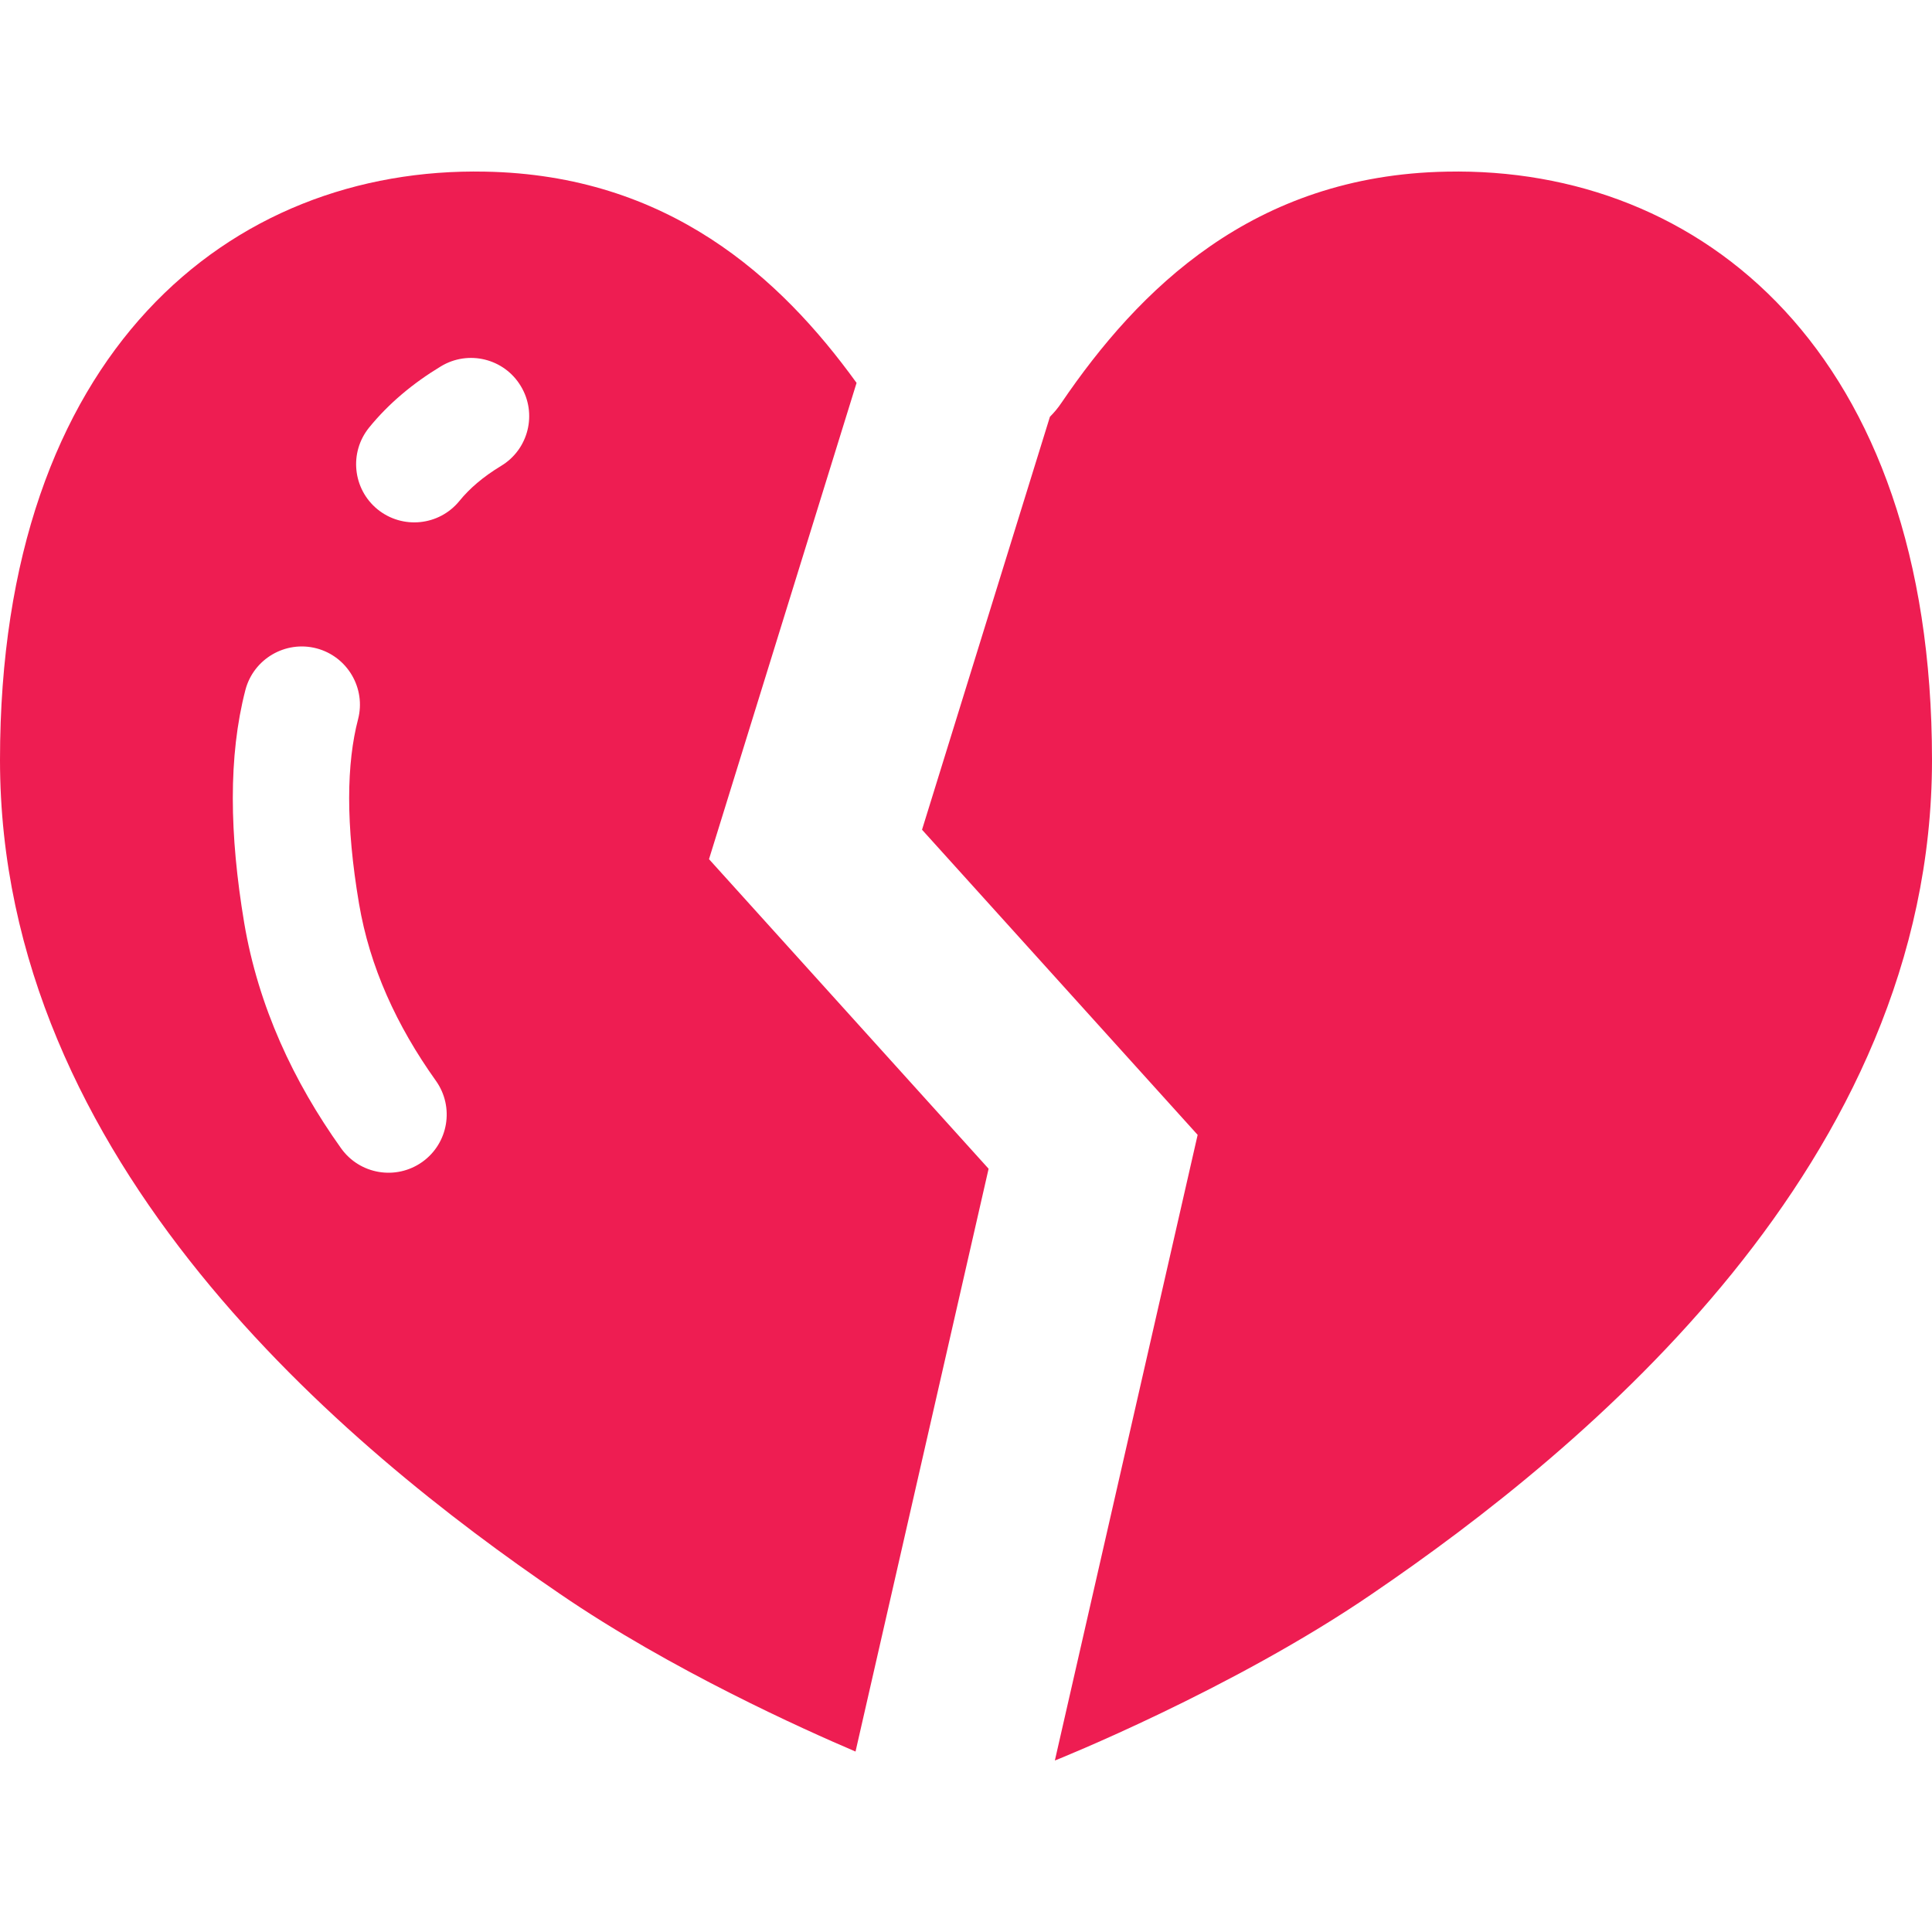 <svg width="50" height="50" viewBox="0 0 50 50" fill="none" xmlns="http://www.w3.org/2000/svg">
<g id="broken-heart-1-svgrepo-com 1">
<g id="SVGRepo_iconCarrier">
<g id="Group">
<path id="Vector" d="M22.168 9.909C20.185 7.163 17.28 4.529 12.558 4.442C5.978 4.308 0 9.097 0 19.668C0 30.088 8.96 37.482 14.487 41.247C17.37 43.222 20.836 44.774 22.141 45.33L25.585 30.247L18.349 22.235L22.168 9.909ZM10.93 30.07C10.251 30.553 9.312 30.396 8.828 29.719C7.598 27.997 6.685 26.045 6.32 23.885C6.127 22.73 6.025 21.656 6.025 20.656C6.025 19.651 6.128 18.716 6.351 17.856C6.562 17.052 7.386 16.57 8.19 16.779C8.994 16.99 9.476 17.814 9.266 18.617C9.12 19.175 9.036 19.856 9.036 20.656C9.036 21.452 9.118 22.362 9.291 23.384C9.568 25.021 10.262 26.541 11.28 27.969C11.764 28.647 11.606 29.587 10.93 30.07ZM12.969 12.057C12.495 12.344 12.148 12.647 11.89 12.964C11.365 13.609 10.416 13.706 9.77 13.181C9.127 12.656 9.029 11.708 9.555 11.062C10.059 10.443 10.687 9.918 11.41 9.481C12.122 9.05 13.048 9.278 13.477 9.99C13.909 10.701 13.681 11.628 12.969 12.057Z" fill="#EE1D52"/>
<path id="Vector_2" d="M37.441 4.442C32.426 4.534 29.46 7.5 27.472 10.422C27.383 10.556 27.281 10.677 27.172 10.786L23.862 21.473L30.995 29.37L27.3 45.56C27.306 45.558 27.314 45.556 27.32 45.554C27.32 45.554 31.883 43.732 35.513 41.247C41.04 37.482 50 30.088 50 19.668C50 9.097 44.022 4.308 37.441 4.442Z" fill="#EE1D52"/>
</g>
</g>
</g>
</svg>
